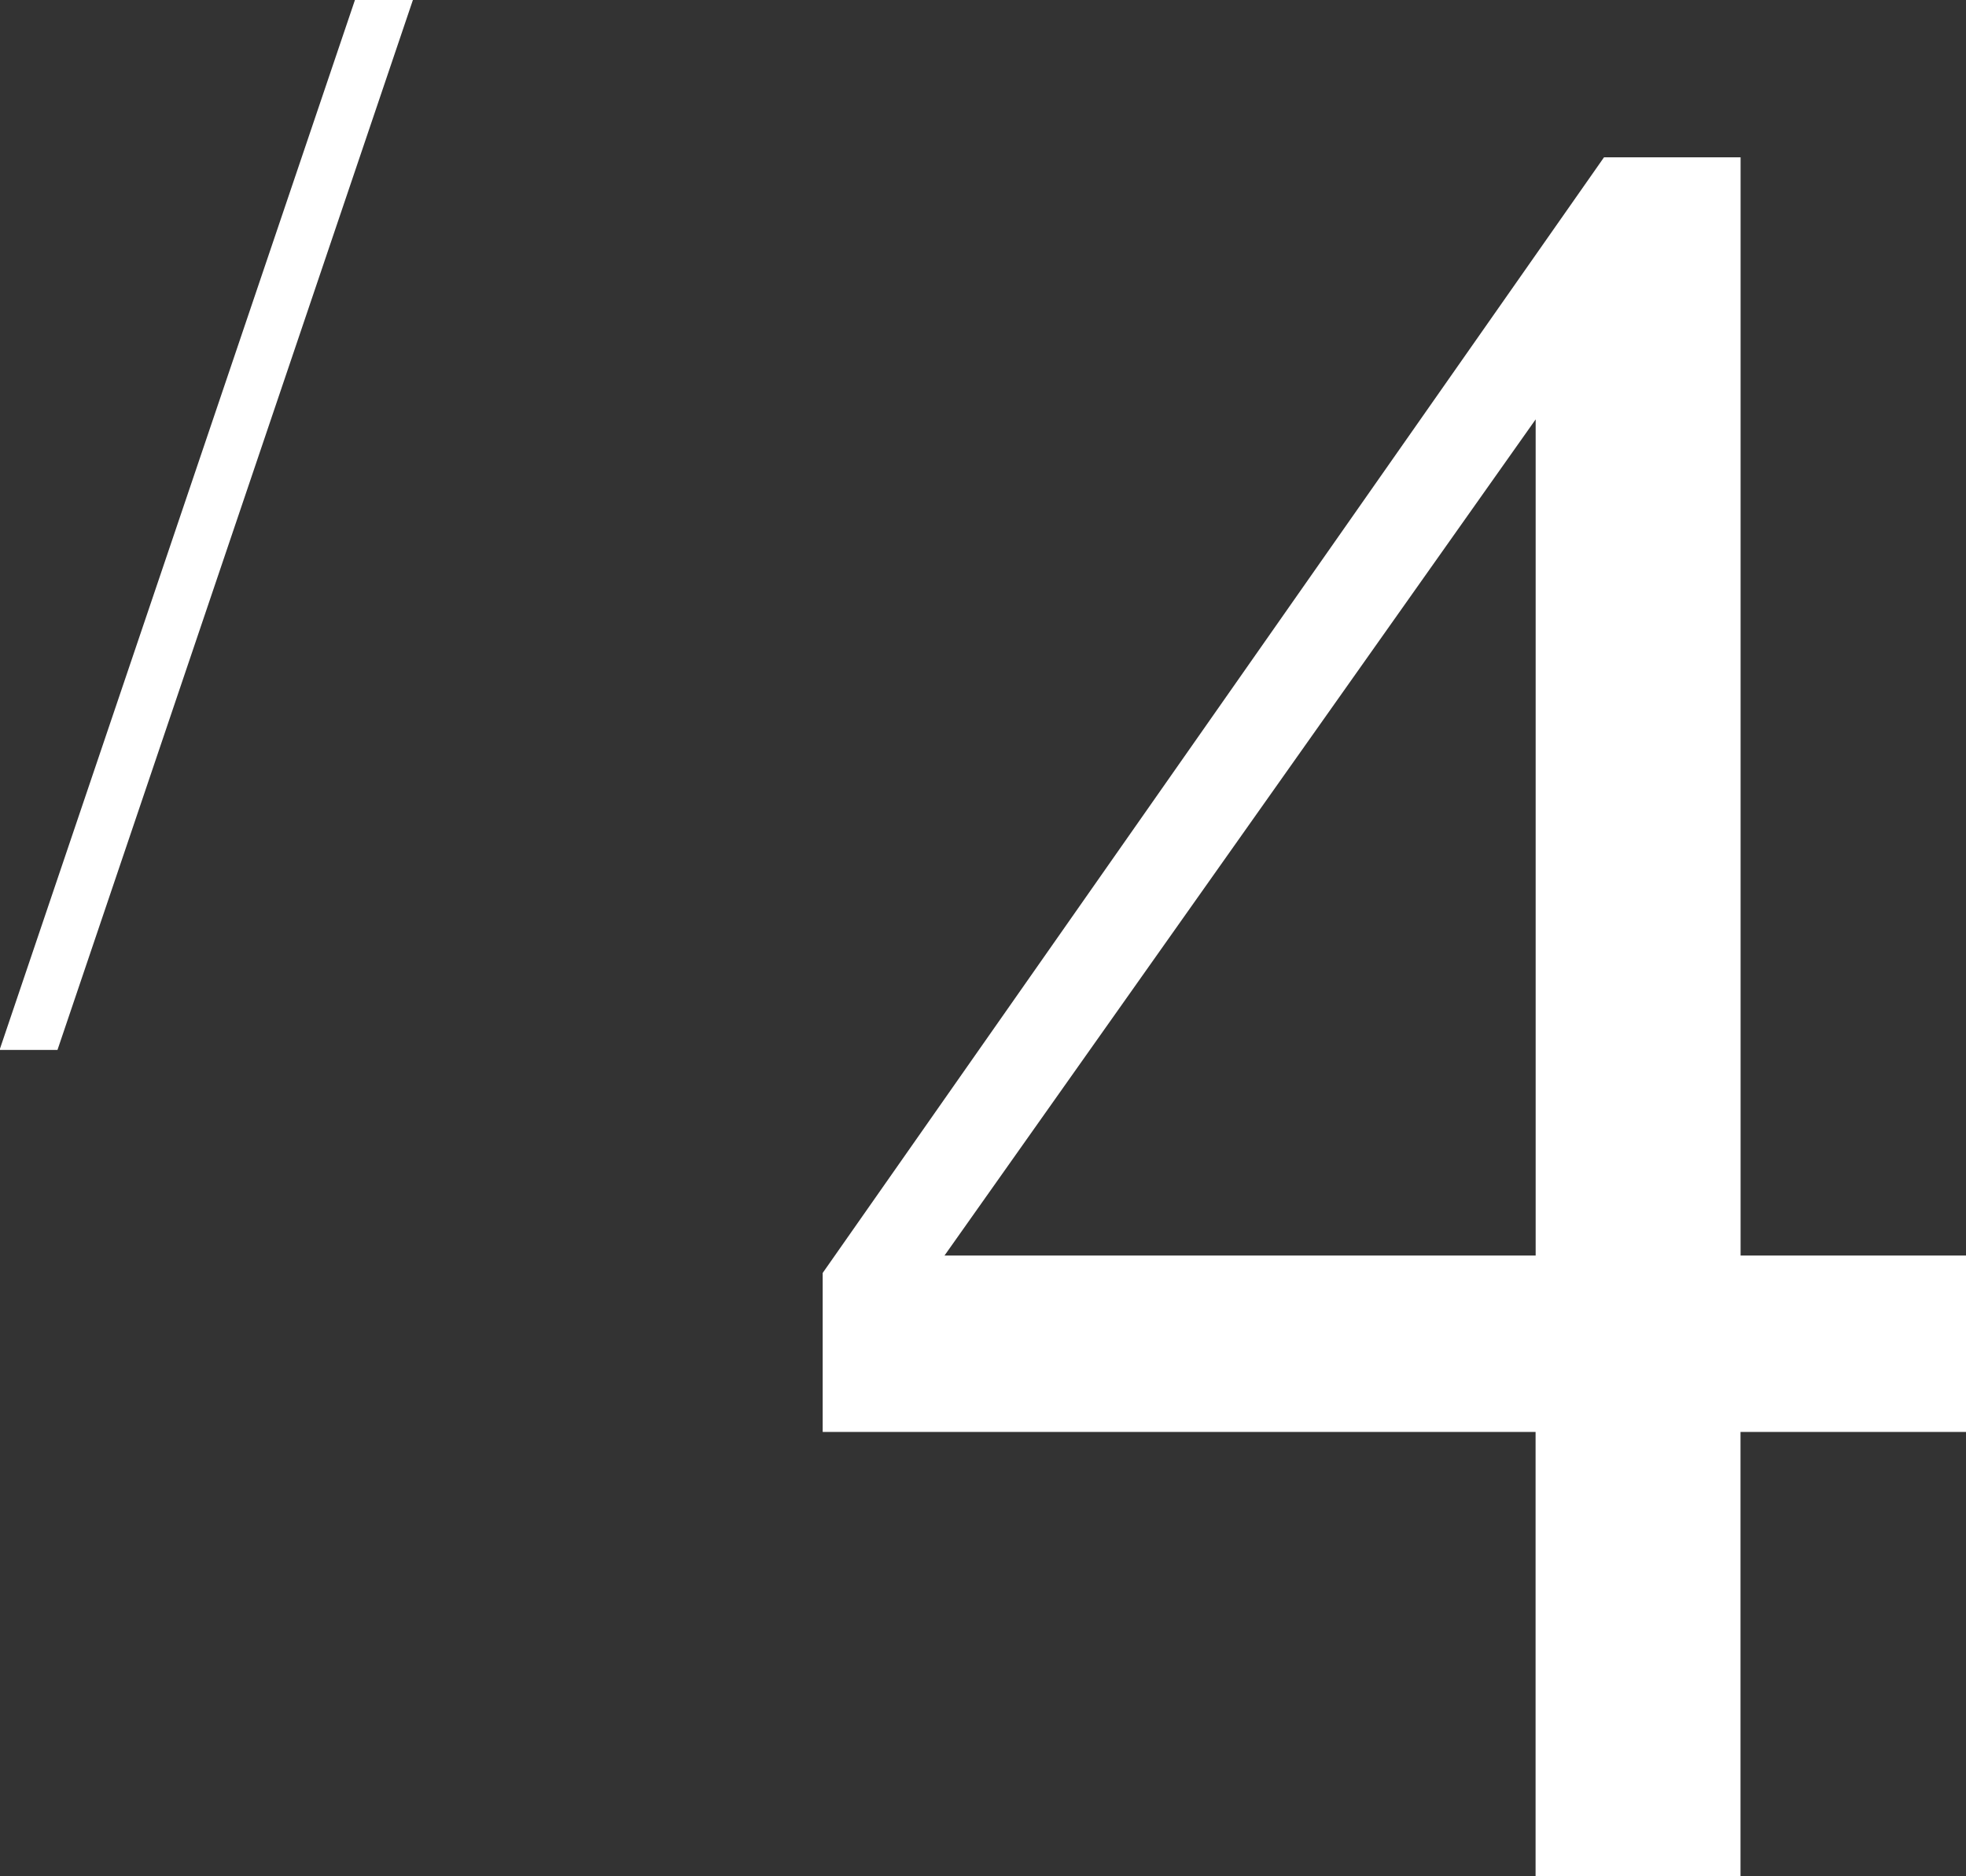 <svg xmlns="http://www.w3.org/2000/svg" width="46.375" height="44.25"><rect width="100%" height="100%" fill="#333333" stroke="none"/><path data-name="/ 4" d="M8.376-.01L-.01 24.76h1.366L9.743-.01H8.376zm32.682 29.62V3.71h-3.222l-18.43 26.31v3.75h16.816v10.49h4.834V33.77h5.332v-4.16h-5.332zm-18.779 0L36.224 9.89v19.72H22.279z" fill="#fff" fill-rule="evenodd"/></svg>
